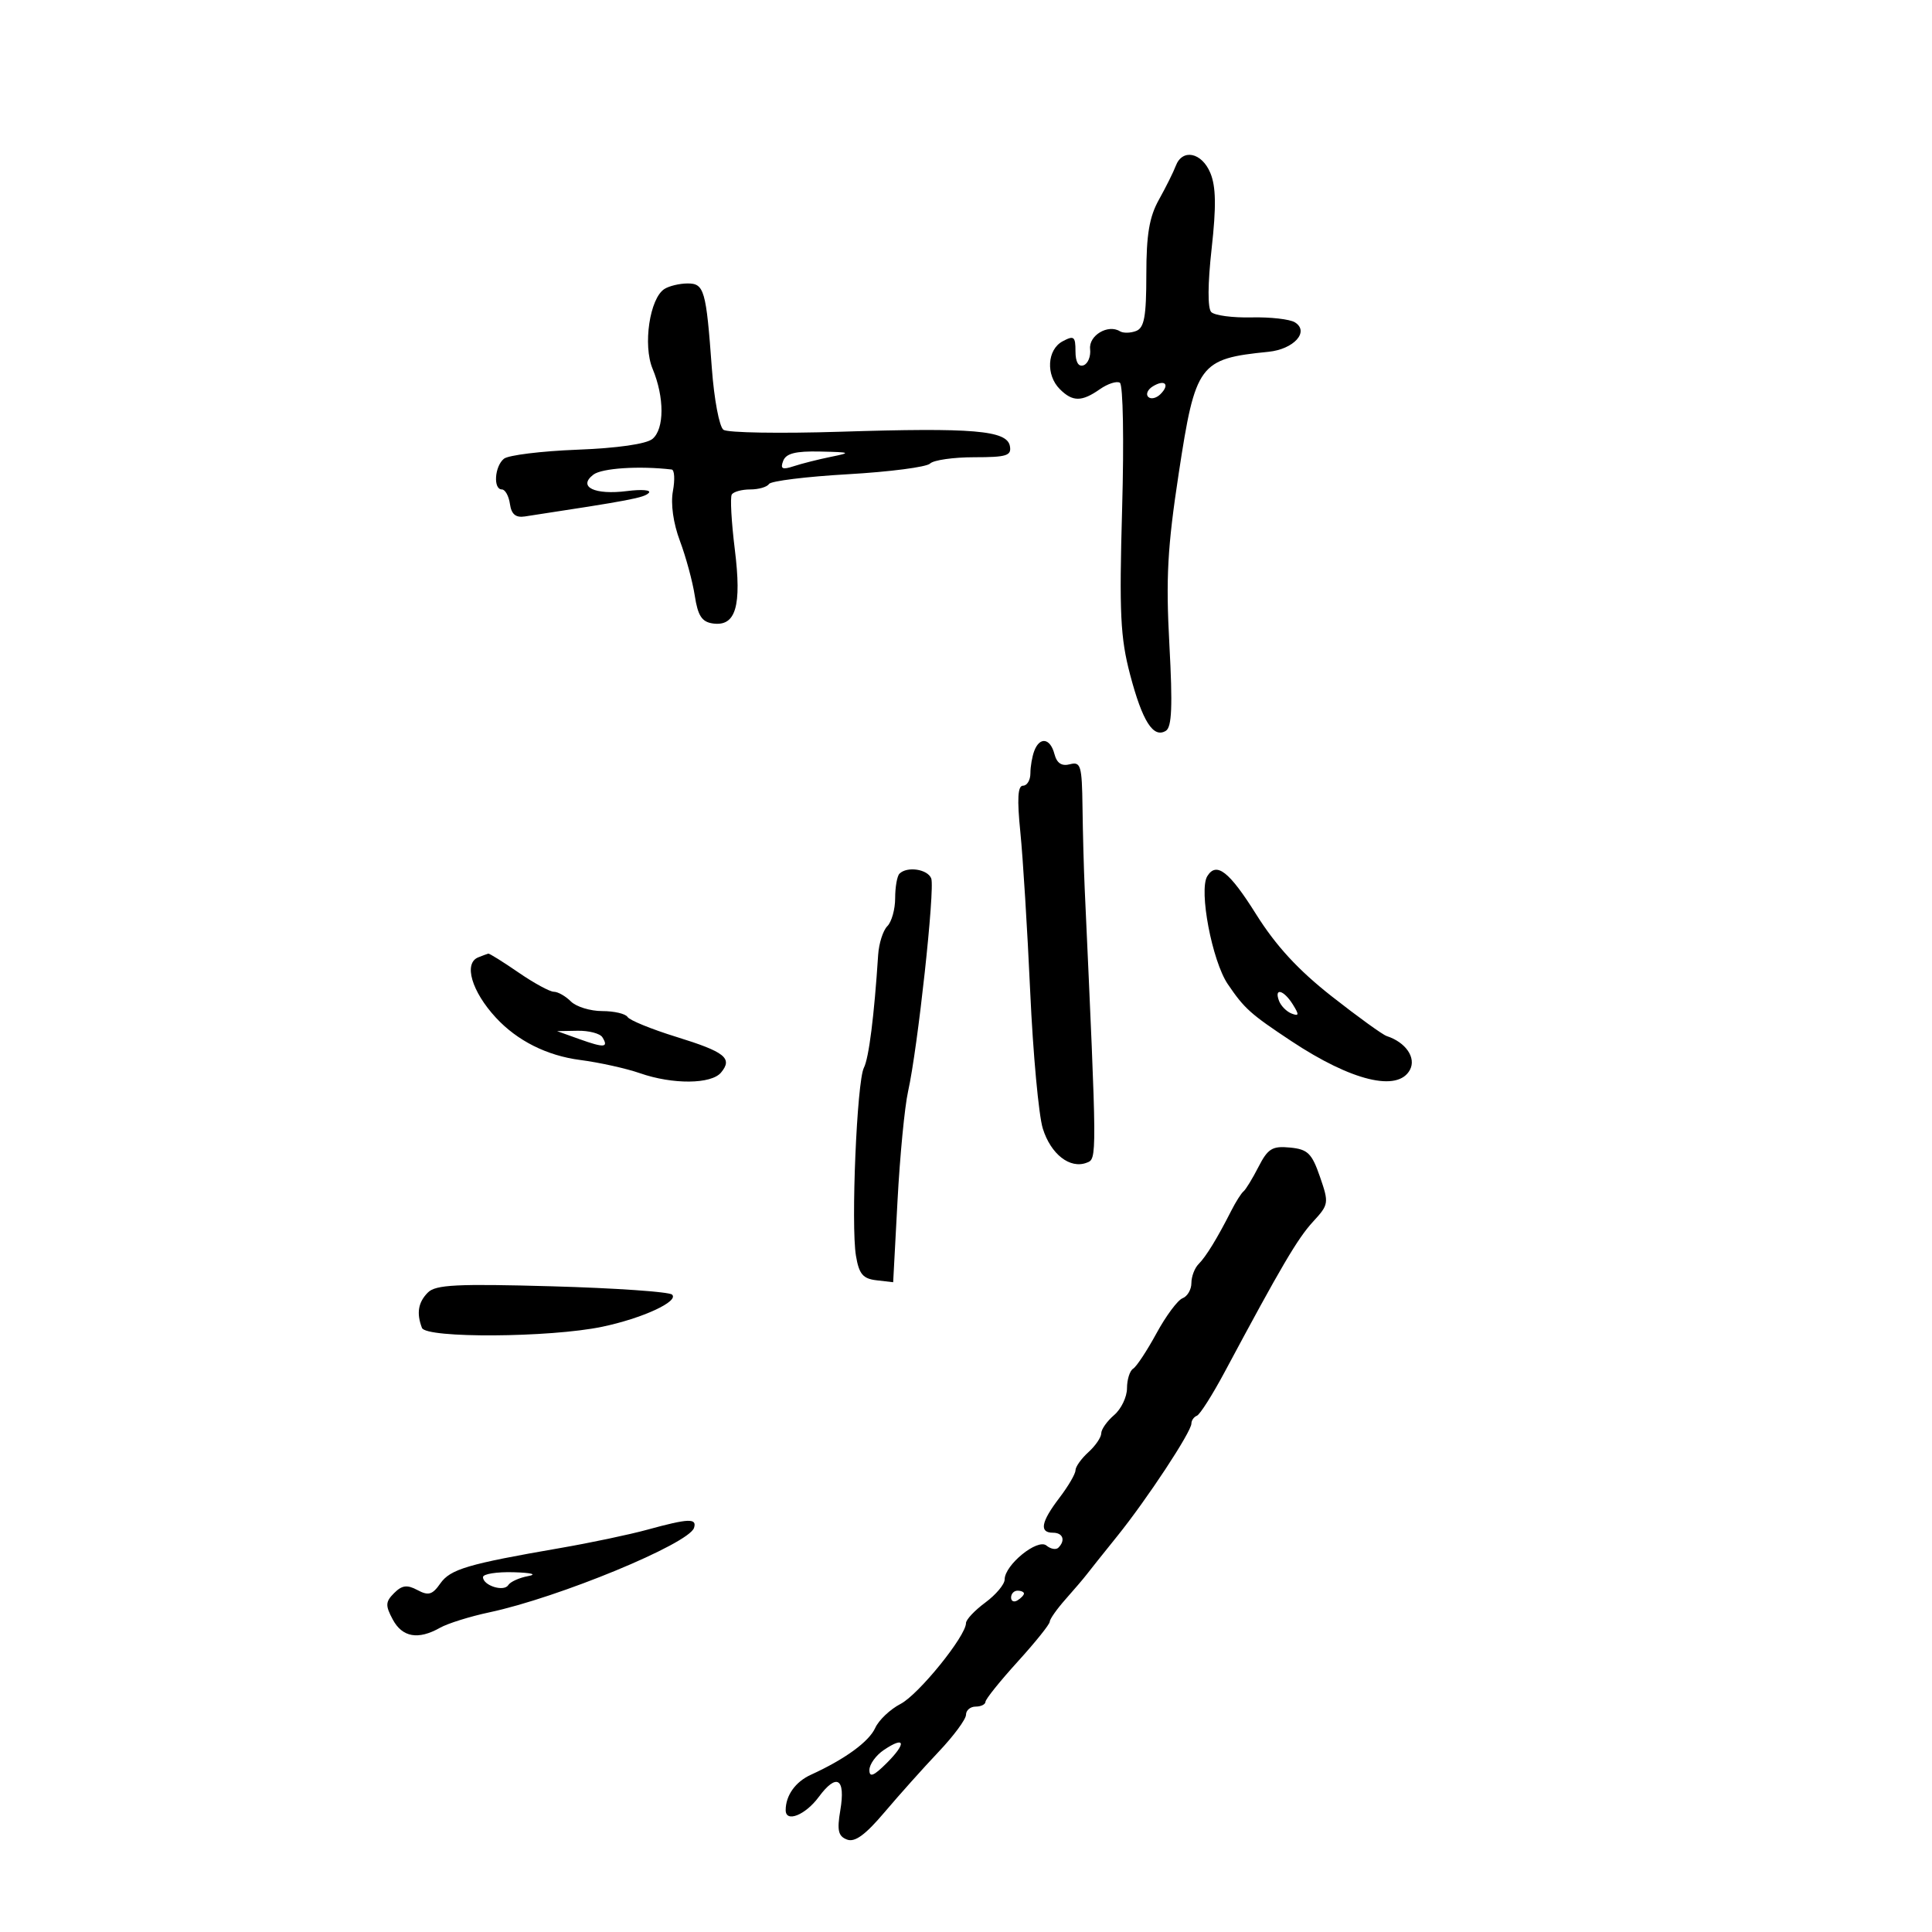 <svg xmlns="http://www.w3.org/2000/svg" width="300" height="300" viewBox="0 0 300 300" version="1.1">
	<path d="M 182.575 25.750 C 182.213 26.712, 181.036 29.075, 179.960 31 C 178.465 33.674, 178.003 36.421, 178.002 42.643 C 178 49.163, 177.683 50.908, 176.410 51.396 C 175.535 51.732, 174.406 51.751, 173.901 51.439 C 172.052 50.296, 169.042 52.092, 169.272 54.200 C 169.398 55.344, 168.938 56.479, 168.250 56.723 C 167.455 57.005, 167 56.213, 167 54.548 C 167 52.240, 166.763 52.056, 165 53 C 162.596 54.287, 162.369 58.226, 164.571 60.429 C 166.549 62.406, 167.971 62.409, 170.779 60.442 C 172.003 59.585, 173.404 59.131, 173.892 59.433 C 174.391 59.742, 174.545 68.323, 174.243 78.995 C 173.784 95.195, 173.968 99.004, 175.481 104.753 C 177.395 112.023, 179.088 114.681, 181.037 113.477 C 181.965 112.904, 182.098 109.619, 181.582 100.109 C 181.021 89.759, 181.281 84.991, 183.033 73.500 C 185.627 56.491, 186.205 55.707, 196.960 54.628 C 200.915 54.231, 203.378 51.490, 201.072 50.052 C 200.287 49.563, 197.252 49.218, 194.327 49.286 C 191.403 49.355, 188.593 48.981, 188.081 48.455 C 187.508 47.867, 187.531 44.091, 188.141 38.614 C 188.871 32.058, 188.819 28.978, 187.944 26.864 C 186.618 23.664, 183.596 23.036, 182.575 25.750 M 103.176 44.870 C 100.887 46.321, 99.805 53.598, 101.334 57.263 C 103.185 61.699, 103.176 66.609, 101.315 68.154 C 100.361 68.945, 95.874 69.589, 89.633 69.830 C 84.060 70.046, 78.938 70.677, 78.250 71.233 C 76.799 72.407, 76.558 76, 77.930 76 C 78.442 76, 79.005 77.013, 79.181 78.250 C 79.410 79.858, 80.071 80.413, 81.500 80.195 C 97.946 77.691, 100.038 77.292, 100.749 76.530 C 101.162 76.087, 99.645 75.961, 97.377 76.250 C 92.323 76.894, 89.667 75.603, 92.138 73.703 C 93.452 72.692, 99.245 72.313, 104.295 72.906 C 104.733 72.958, 104.821 74.463, 104.491 76.250 C 104.123 78.244, 104.543 81.239, 105.580 84 C 106.508 86.475, 107.546 90.300, 107.884 92.500 C 108.363 95.613, 108.984 96.569, 110.682 96.811 C 114.256 97.320, 115.198 94.147, 114.100 85.301 C 113.573 81.054, 113.361 77.224, 113.630 76.790 C 113.898 76.355, 115.190 76, 116.500 76 C 117.810 76, 119.117 75.620, 119.405 75.154 C 119.692 74.689, 125.216 74.007, 131.680 73.638 C 138.145 73.268, 143.876 72.524, 144.417 71.983 C 144.958 71.442, 148.043 71, 151.273 71 C 156.328 71, 157.100 70.756, 156.812 69.250 C 156.349 66.828, 151.094 66.386, 130.500 67.039 C 121.150 67.335, 112.976 67.200, 112.335 66.737 C 111.695 66.275, 110.885 61.983, 110.536 57.198 C 109.646 44.996, 109.358 43.997, 106.731 44.015 C 105.504 44.024, 103.904 44.408, 103.176 44.870 M 179 60 C 178.207 60.490, 177.890 61.223, 178.296 61.629 C 178.701 62.035, 179.558 61.842, 180.200 61.200 C 181.711 59.689, 180.868 58.846, 179 60 M 121.613 71.565 C 121.135 72.813, 121.469 72.981, 123.256 72.392 C 124.490 71.986, 127.075 71.333, 129 70.942 C 132.248 70.281, 132.130 70.222, 127.357 70.115 C 123.537 70.030, 122.059 70.403, 121.613 71.565 M 160.607 116.582 C 160.273 117.452, 160 119.027, 160 120.082 C 160 121.137, 159.485 122, 158.855 122 C 158.033 122, 157.916 124.045, 158.442 129.250 C 158.845 133.238, 159.532 144.375, 159.970 154 C 160.407 163.625, 161.288 173.182, 161.926 175.238 C 163.163 179.219, 166.142 181.543, 168.732 180.549 C 170.362 179.924, 170.366 180.416, 168.432 138 C 168.294 134.975, 168.140 129.280, 168.091 125.344 C 168.009 118.878, 167.820 118.234, 166.138 118.674 C 164.854 119.010, 164.106 118.515, 163.731 117.081 C 163.087 114.616, 161.461 114.356, 160.607 116.582 M 139.667 135.667 C 139.300 136.033, 139 137.743, 139 139.467 C 139 141.190, 138.454 143.146, 137.786 143.814 C 137.118 144.482, 136.476 146.485, 136.360 148.264 C 135.740 157.790, 134.918 164.293, 134.143 165.803 C 133.058 167.917, 132.117 190.256, 132.913 195 C 133.389 197.837, 133.992 198.557, 136.095 198.801 L 138.690 199.103 139.367 186.434 C 139.739 179.466, 140.477 171.833, 141.006 169.473 C 142.505 162.783, 145.203 137.972, 144.602 136.405 C 144.047 134.959, 140.852 134.481, 139.667 135.667 M 187.467 136.053 C 186.124 138.226, 188.213 149.225, 190.651 152.817 C 193.224 156.609, 194.162 157.450, 200.500 161.651 C 209.880 167.869, 217.066 169.613, 218.933 166.126 C 219.937 164.249, 218.284 161.841, 215.330 160.880 C 214.687 160.671, 210.841 157.893, 206.784 154.706 C 201.578 150.616, 198.124 146.866, 195.043 141.956 C 190.867 135.301, 188.886 133.757, 187.467 136.053 M 74.250 148.662 C 71.959 149.587, 73.242 153.954, 77 158.021 C 80.311 161.604, 84.918 163.920, 90.073 164.590 C 93.058 164.978, 97.244 165.904, 99.376 166.648 C 104.456 168.420, 110.448 168.370, 111.964 166.544 C 113.810 164.319, 112.591 163.349, 105 161 C 101.160 159.812, 97.763 158.425, 97.450 157.920 C 97.138 157.414, 95.366 157, 93.512 157 C 91.659 157, 89.468 156.325, 88.643 155.500 C 87.818 154.675, 86.629 154, 86.002 154 C 85.374 154, 82.898 152.650, 80.500 151 C 78.102 149.350, 75.996 148.036, 75.820 148.079 C 75.644 148.122, 74.938 148.385, 74.250 148.662 M 198.609 155.423 C 198.909 156.205, 199.788 157.089, 200.563 157.386 C 201.723 157.831, 201.755 157.581, 200.745 155.963 C 199.331 153.699, 197.799 153.312, 198.609 155.423 M 90 161.365 C 93.836 162.738, 94.537 162.678, 93.541 161.067 C 93.179 160.480, 91.446 160.025, 89.691 160.056 L 86.500 160.113 90 161.365 M 195.417 181.191 C 194.484 183.011, 193.437 184.725, 193.090 185 C 192.743 185.275, 191.888 186.625, 191.190 188 C 189.014 192.285, 187.275 195.125, 186.116 196.284 C 185.502 196.898, 185 198.224, 185 199.231 C 185 200.239, 184.382 201.300, 183.627 201.590 C 182.872 201.879, 181.052 204.326, 179.582 207.027 C 178.112 209.728, 176.479 212.204, 175.954 212.528 C 175.429 212.853, 175 214.221, 175 215.569 C 175 216.917, 174.100 218.790, 173 219.732 C 171.900 220.674, 171 221.950, 171 222.567 C 171 223.185, 170.100 224.505, 169 225.500 C 167.900 226.495, 167 227.760, 167 228.311 C 167 228.861, 165.875 230.786, 164.500 232.589 C 161.647 236.330, 161.338 238, 163.500 238 C 165.057 238, 165.485 239.182, 164.342 240.325 C 163.980 240.687, 163.146 240.536, 162.489 239.991 C 161.113 238.849, 156 243.004, 156 245.264 C 156 246.012, 154.650 247.622, 153 248.842 C 151.350 250.062, 150 251.495, 150 252.028 C 150 254.040, 142.638 263.136, 139.837 264.584 C 138.229 265.416, 136.459 267.092, 135.905 268.310 C 134.924 270.462, 131.198 273.173, 125.900 275.591 C 123.507 276.683, 122 278.804, 122 281.082 C 122 283.063, 125.054 281.847, 127.129 279.039 C 129.923 275.260, 131.324 276.121, 130.483 281.100 C 129.954 284.230, 130.157 285.123, 131.518 285.645 C 132.739 286.114, 134.366 284.929, 137.355 281.397 C 139.635 278.704, 143.412 274.483, 145.750 272.017 C 148.088 269.552, 150 266.965, 150 266.267 C 150 265.570, 150.675 265, 151.500 265 C 152.325 265, 153.011 264.663, 153.025 264.250 C 153.038 263.837, 155.288 261.036, 158.025 258.023 C 160.761 255.011, 163 252.222, 163 251.825 C 163 251.428, 164.118 249.842, 165.484 248.302 C 166.851 246.761, 168.313 245.045, 168.734 244.490 C 169.156 243.934, 171.288 241.260, 173.474 238.547 C 178.098 232.810, 185 222.332, 185 221.050 C 185 220.564, 185.385 220.017, 185.856 219.833 C 186.327 219.650, 188.278 216.575, 190.190 213 C 198.932 196.662, 201.488 192.313, 203.868 189.725 C 206.344 187.035, 206.377 186.823, 204.961 182.725 C 203.699 179.076, 203.065 178.458, 200.306 178.191 C 197.562 177.925, 196.874 178.348, 195.417 181.191 M 66.453 200.690 C 64.932 202.211, 64.645 203.910, 65.521 206.195 C 66.149 207.830, 85.402 207.709, 93.500 206.021 C 99.721 204.723, 105.489 202.067, 104.354 201.022 C 103.884 200.590, 95.491 200.011, 85.703 199.736 C 70.989 199.323, 67.655 199.488, 66.453 200.690 M 100.500 237.534 C 97.750 238.289, 91.675 239.568, 87 240.377 C 72.635 242.861, 69.925 243.662, 68.370 245.882 C 67.140 247.638, 66.525 247.816, 64.824 246.906 C 63.214 246.044, 62.426 246.146, 61.199 247.373 C 59.848 248.723, 59.818 249.292, 60.984 251.470 C 62.466 254.240, 64.937 254.676, 68.316 252.764 C 69.517 252.084, 72.975 251.003, 76 250.361 C 86.697 248.091, 106.973 239.722, 107.766 237.250 C 108.258 235.717, 106.931 235.769, 100.500 237.534 M 75 244.893 C 75 246.201, 78.241 247.228, 78.920 246.135 C 79.239 245.622, 80.625 244.993, 82 244.737 C 83.468 244.464, 82.540 244.216, 79.750 244.136 C 77.138 244.061, 75 244.402, 75 244.893 M 157 248.059 C 157 248.641, 157.450 248.840, 158 248.500 C 158.550 248.160, 159 247.684, 159 247.441 C 159 247.198, 158.550 247, 158 247 C 157.450 247, 157 247.477, 157 248.059 M 137.250 271.731 C 136.012 272.563, 135 273.966, 135 274.849 C 135 276.053, 135.674 275.780, 137.697 273.758 C 140.803 270.652, 140.551 269.512, 137.250 271.731" stroke="none" fill="black" fill-rule="evenodd"/>
</svg>